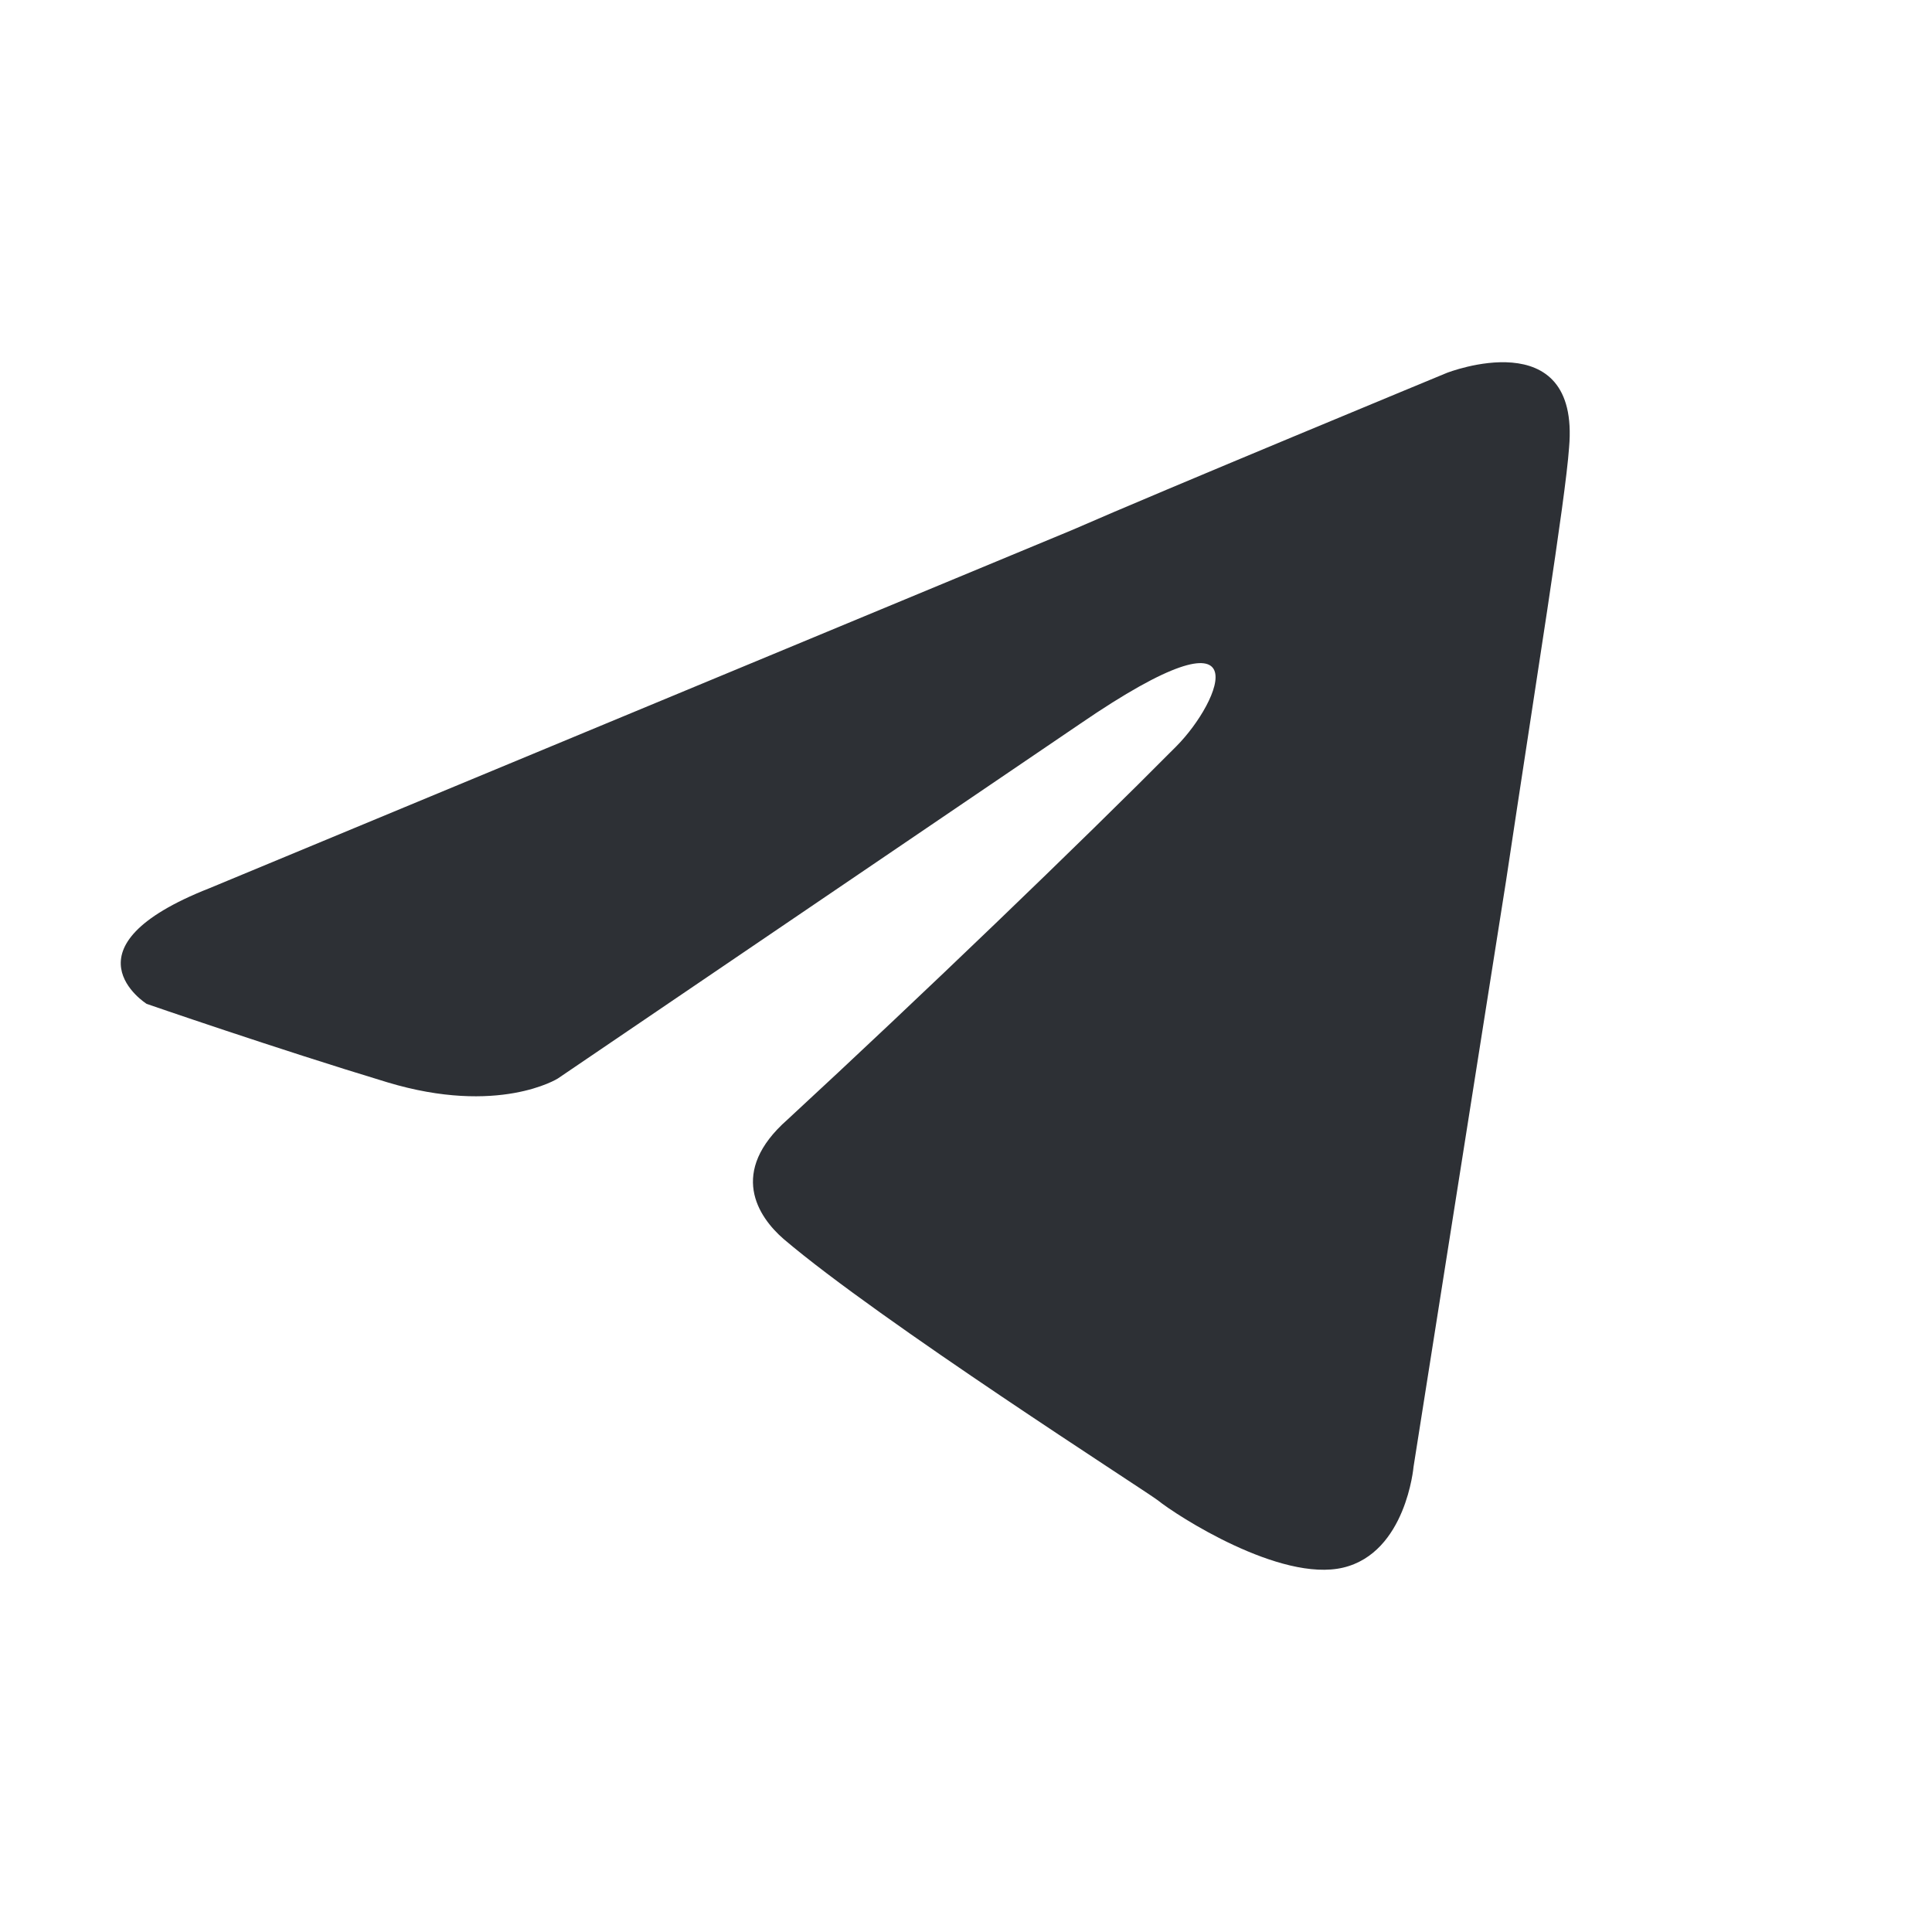 <svg width="20" height="20" viewBox="0 0 20 20" fill="none" xmlns="http://www.w3.org/2000/svg">
<path d="M2.17 9.194L11.105 5.484C11.987 5.097 14.978 3.86 14.978 3.86C14.978 3.86 16.358 3.319 16.243 4.633C16.205 5.174 15.898 7.068 15.591 9.116L14.633 15.184C14.633 15.184 14.556 16.073 13.904 16.228C13.252 16.382 12.178 15.687 11.987 15.532C11.833 15.416 9.111 13.677 8.113 12.827C7.845 12.595 7.538 12.131 8.152 11.59C9.532 10.315 11.181 8.73 12.178 7.725C12.639 7.261 13.099 6.179 11.181 7.493L5.774 11.165C5.774 11.165 5.161 11.551 4.01 11.204C2.86 10.856 1.518 10.392 1.518 10.392C1.518 10.392 0.597 9.812 2.17 9.194Z" fill="#2D3035"/>
</svg>
